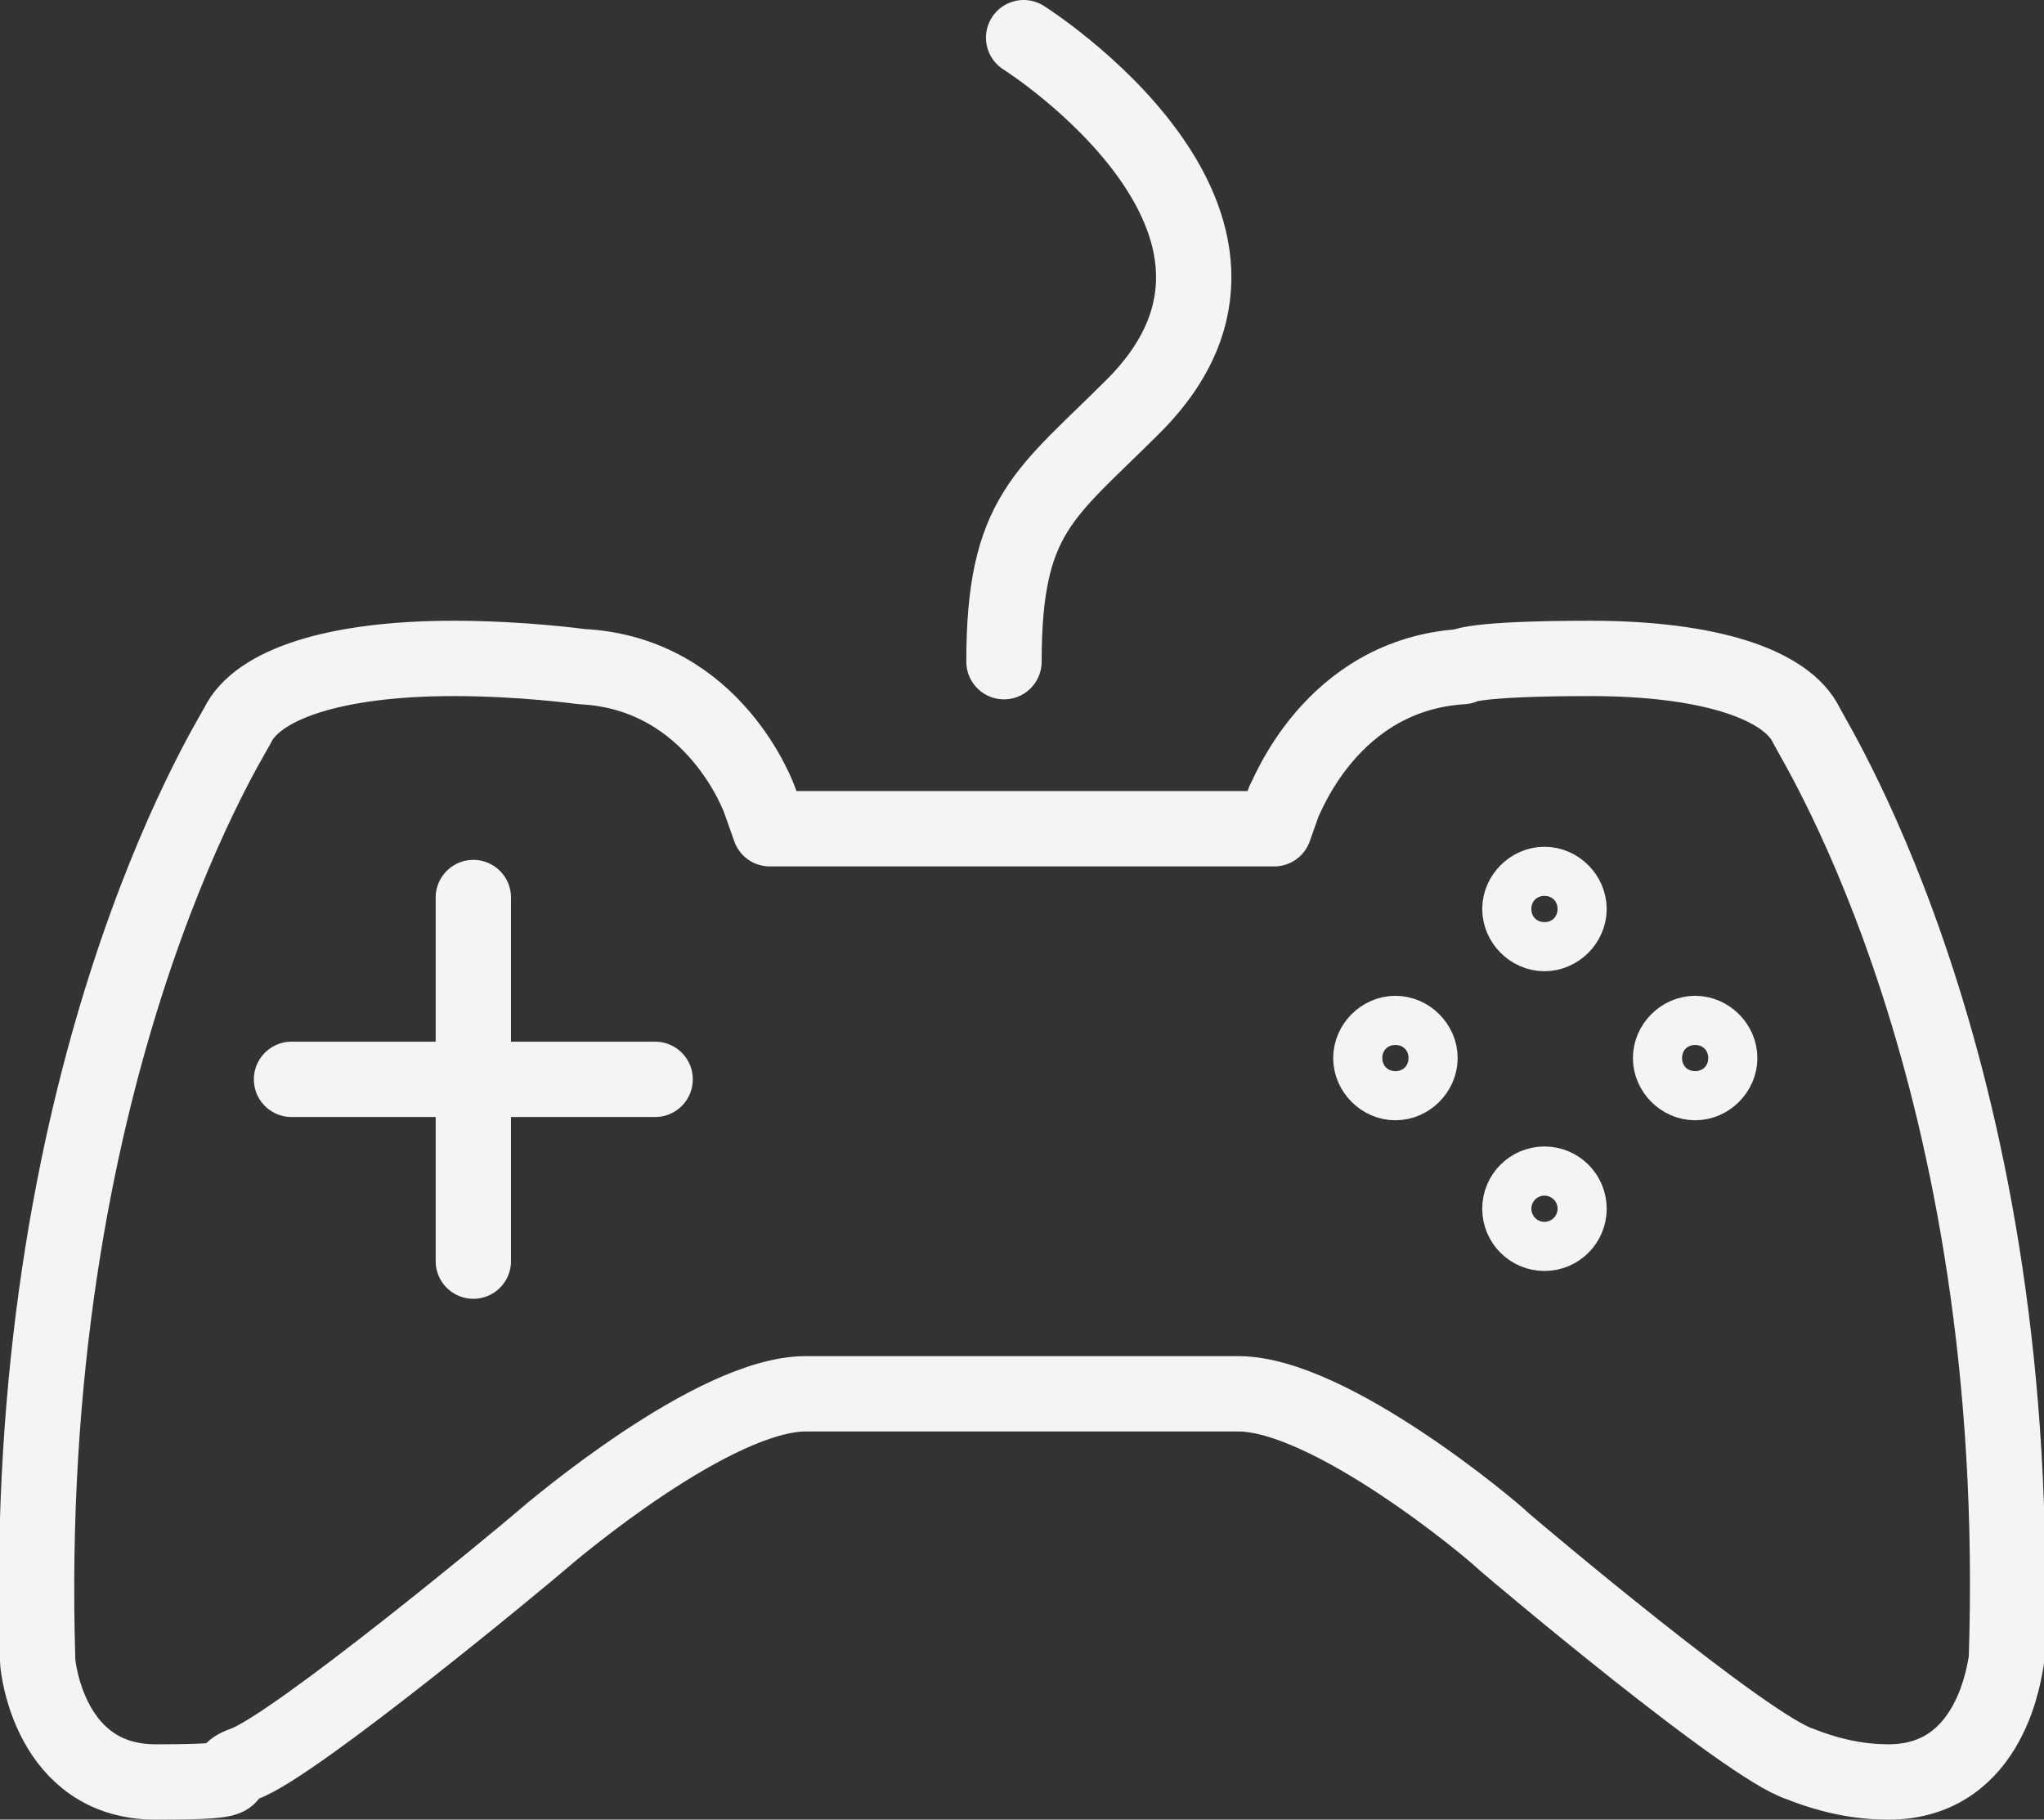 <?xml version="1.0" encoding="UTF-8"?><svg id="b" xmlns="http://www.w3.org/2000/svg" viewBox="0 0 124.8 111.1"><rect x="0" y="0" width="124.8" height="111.1" fill="#333333" stroke="none"/><g id="c"><path d="m105,64.6c0,.8-.7,1.5-1.5,1.5s-1.5-.7-1.5-1.5.7-1.5,1.5-1.5,1.5.7,1.5,1.5Z" style="fill:none; stroke:#f4f4f4; stroke-linecap:round; stroke-linejoin:round; stroke-width:4.6px;"/><path d="m86.7,64.6c0,.8-.7,1.5-1.5,1.5s-1.5-.7-1.5-1.5.7-1.5,1.5-1.5,1.5.7,1.5,1.5Z" style="fill:none; stroke:#f4f4f4; stroke-linecap:round; stroke-linejoin:round; stroke-width:4.6px;"/><circle cx="94.3" cy="73.8" r="1.5" style="fill:none; stroke:#f4f4f4; stroke-linecap:round; stroke-linejoin:round; stroke-width:4.6px;"/><path d="m94.3,57c-.8,0-1.5-.7-1.5-1.5s.7-1.5,1.5-1.5,1.5.7,1.5,1.5-.7,1.5-1.5,1.5Z" style="fill:none; stroke:#f4f4f4; stroke-linecap:round; stroke-linejoin:round; stroke-width:4.6px;"/><line x1="17.8" y1="65.9" x2="40" y2="65.9" style="fill:none; stroke:#f4f4f4; stroke-linecap:round; stroke-linejoin:round; stroke-width:4.6px;"/><line x1="28.9" y1="54.8" x2="28.9" y2="77" style="fill:none; stroke:#f4f4f4; stroke-linecap:round; stroke-linejoin:round; stroke-width:4.6px;"/><path d="m62.5,2.3s17.9,11.3,6.7,22.5c-5.4,5.4-7.9,6.6-7.9,15.6" style="fill:none; stroke:#f4f4f4; stroke-linecap:round; stroke-linejoin:round; stroke-width:4.6px;"/><path d="m110.3,44.3c-1.2-2.5-5.9-4.1-13.2-4.1s-7.8.5-7.8.5c-8.1.5-10.8,8.2-10.9,8.2l-.6,1.7h-30.8l-.6-1.7c0,0-2.7-7.8-10.9-8.2,0,0-3.6-.5-7.8-.5-7.3,0-12,1.6-13.2,4.1-.7,1.3-13.3,21.5-12.2,57.1,0,.3.7,7.4,7.2,7.4s3.4-.4,5.4-1.1c3.1-1.1,17.3-12.9,18.1-13.6.8-.7,10.6-9,16.2-9h26.4c5.6,0,15.5,8.3,16.2,9,.8.7,14.9,12.6,18.1,13.6,2,.8,3.8,1.1,5.4,1.1,6.4,0,7.1-7.1,7.2-7.4,1.2-35.6-11.5-55.7-12.2-57.1Z" style="fill:none; stroke:#f4f4f4; stroke-linecap:round; stroke-linejoin:round; stroke-width:4.6px;"/></g></svg>
